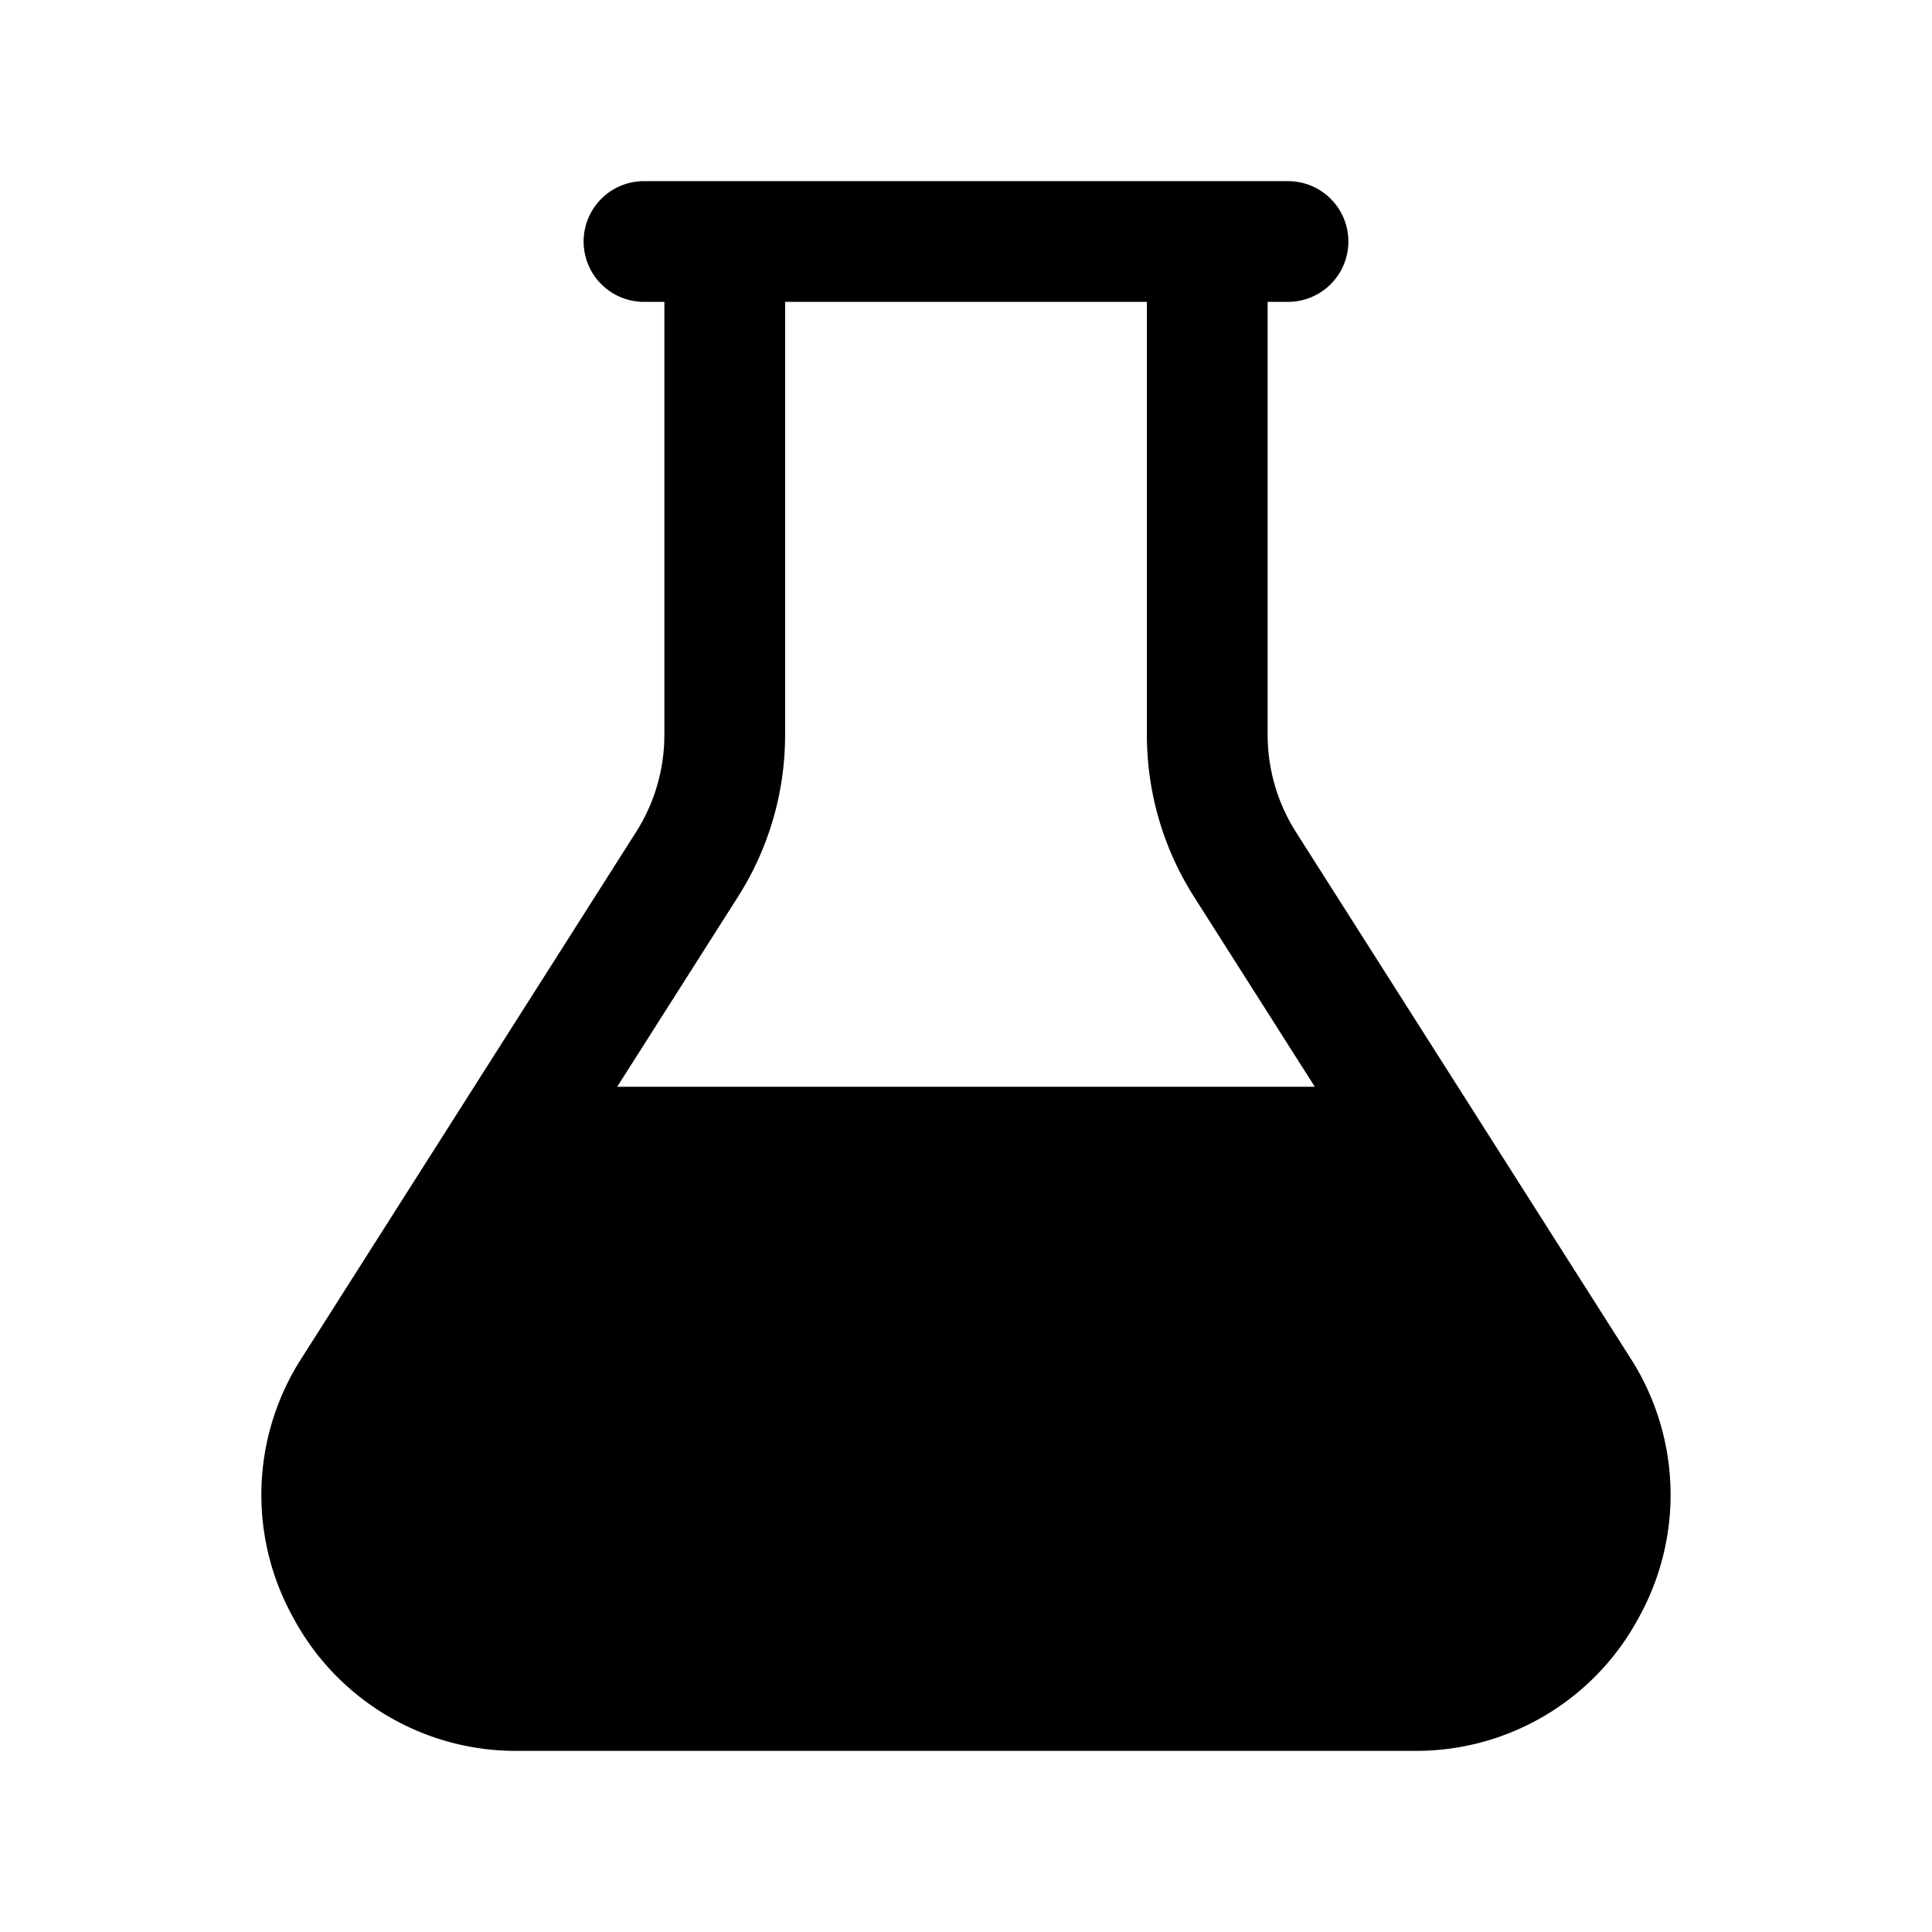 <svg xmlns="http://www.w3.org/2000/svg" width="24" height="24" fill="none"><path fill="currentColor" d="m20.25 16.865-4.152-6.53a2.256 2.256 0 0 1-.351-1.208V3.75H16a.75.75 0 0 0 0-1.5H8a.75.75 0 0 0 0 1.5h.253v5.377c0 .429-.121.846-.351 1.208L3.75 16.866a3.136 3.136 0 0 0-.104 3.235 3.135 3.135 0 0 0 2.786 1.649h11.135a3.137 3.137 0 0 0 2.786-1.648 3.14 3.14 0 0 0-.103-3.237M9.168 11.139a3.742 3.742 0 0 0 .585-2.012V3.75h4.494v5.377c0 .714.202 1.41.585 2.012l1.501 2.361H7.667z"/></svg>